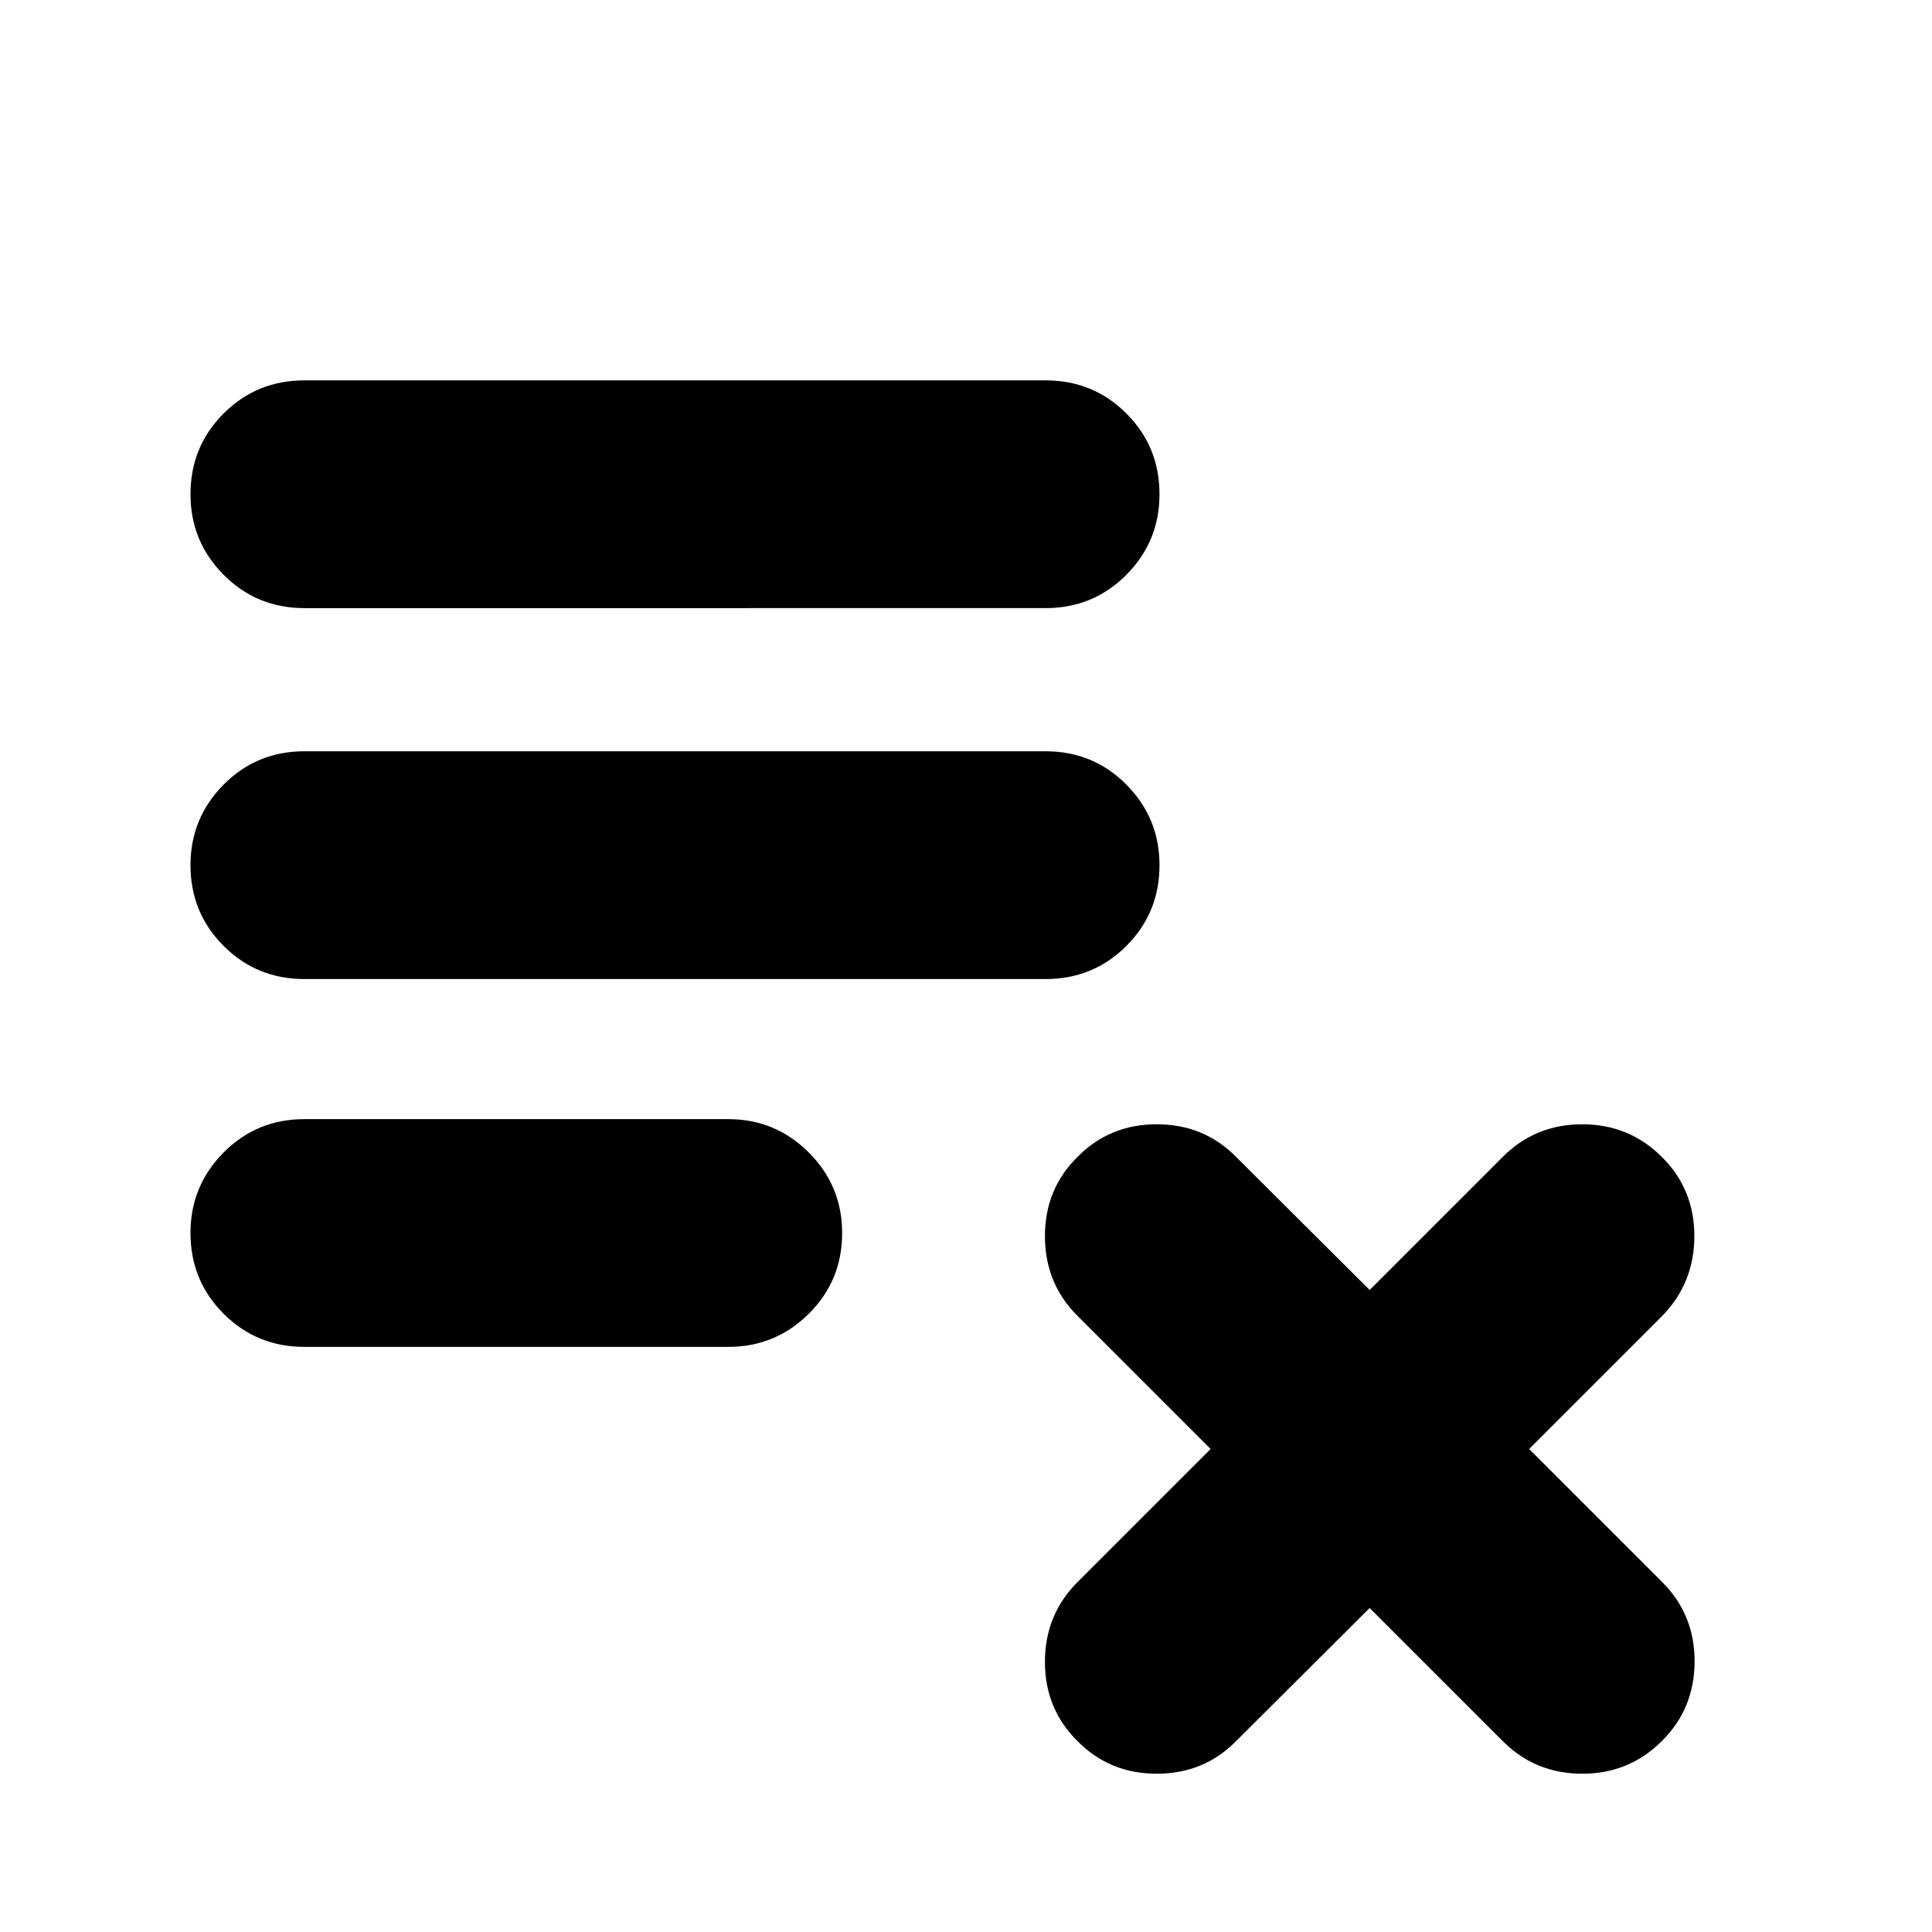 <svg xmlns="http://www.w3.org/2000/svg" height="24" viewBox="0 -960 960 960" width="24"><path d="M680.57-160.98 614.2-94.85q-15.96 16.2-39.4 16.2-23.43 0-39.39-16.2-16.19-15.95-16.19-39.39 0-23.43 16.19-39.63L601.54-240l-66.13-66.13q-16.19-16.2-16.19-39.63 0-23.44 16.19-39.39 15.96-16.2 39.39-16.2 23.44 0 39.4 16.2l66.37 66.13 66.13-66.13q16.19-16.2 39.51-16.2 23.31 0 39.51 16.2 16.19 15.95 16.19 39.39 0 23.43-16.19 39.87L759.83-240l66.13 66.13q16.19 16.2 16.07 39.63-.12 23.44-16.31 39.39-16.2 16.2-39.51 16.2-23.32 0-39.51-16.2l-66.13-66.13ZM151.24-290.74q-23.67 0-40.13-16.46-16.46-16.45-16.46-40.13 0-23.43 16.46-40.01 16.46-16.57 40.13-16.57h210.63q23.43 0 40.01 16.57 16.58 16.58 16.58 40.01 0 23.68-16.58 40.13-16.58 16.46-40.01 16.46H151.24Zm0-182.78q-23.67 0-40.13-16.46-16.46-16.45-16.46-40.13 0-23.43 16.46-40.01t40.13-16.58h368.33q23.67 0 40.13 16.58 16.45 16.58 16.45 40.01 0 23.68-16.45 40.13-16.46 16.46-40.13 16.46H151.24Zm0-184.31q-23.67 0-40.13-16.57-16.46-16.58-16.46-40.01 0-23.68 16.46-40.13Q127.57-771 151.24-771h368.33q23.67 0 40.13 16.46 16.45 16.45 16.45 40.13 0 23.43-16.45 40.01-16.46 16.57-40.13 16.57H151.24Z"/></svg>